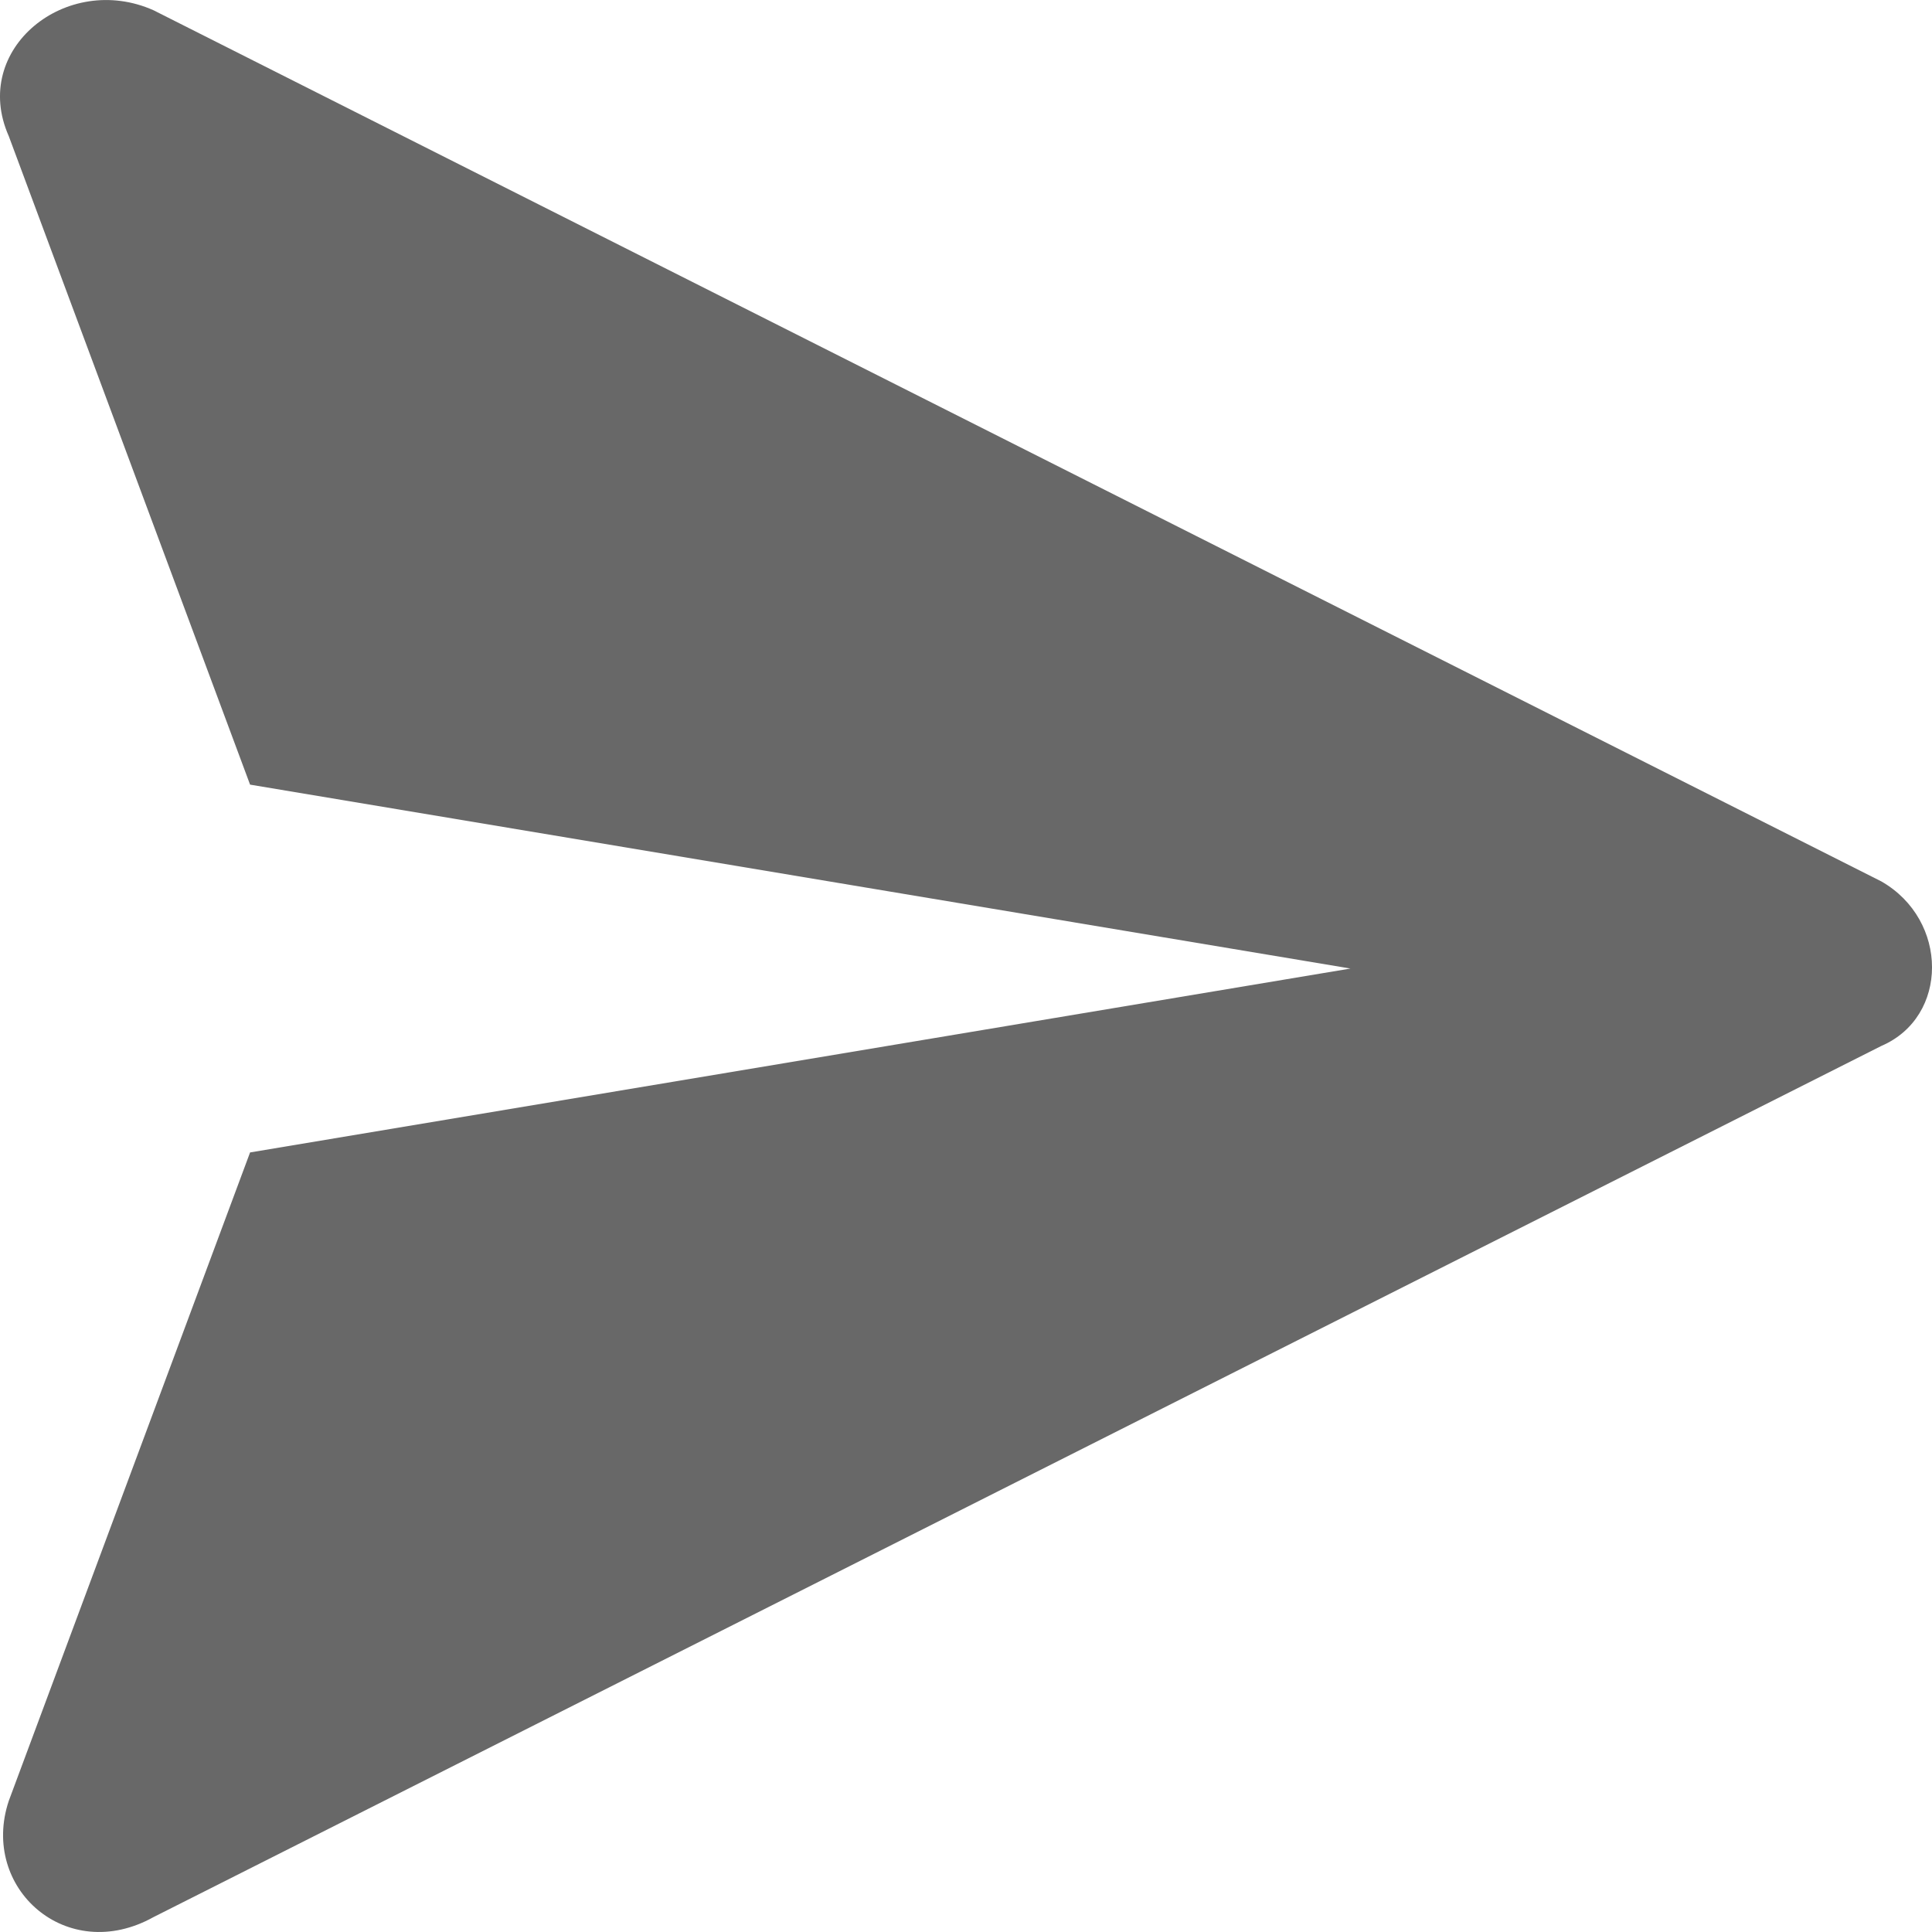 <!-- Generated by IcoMoon.io -->
<svg version="1.1" xmlns="http://www.w3.org/2000/svg" width="32" height="32" viewBox="0 0 32 32">
<title>paper-plane</title>
<path opacity="0.59" fill="#000" d="M31.161 14.599l-28.618-14.429c-1.439-0.641-3.038 0.641-2.398 2.084l3.997 10.742 18.226 3.046-18.226 3.046-3.997 10.741c-0.48 1.443 0.959 2.725 2.398 1.924l28.618-14.429c1.119-0.481 1.119-2.084 0-2.725z"></path>
</svg>
